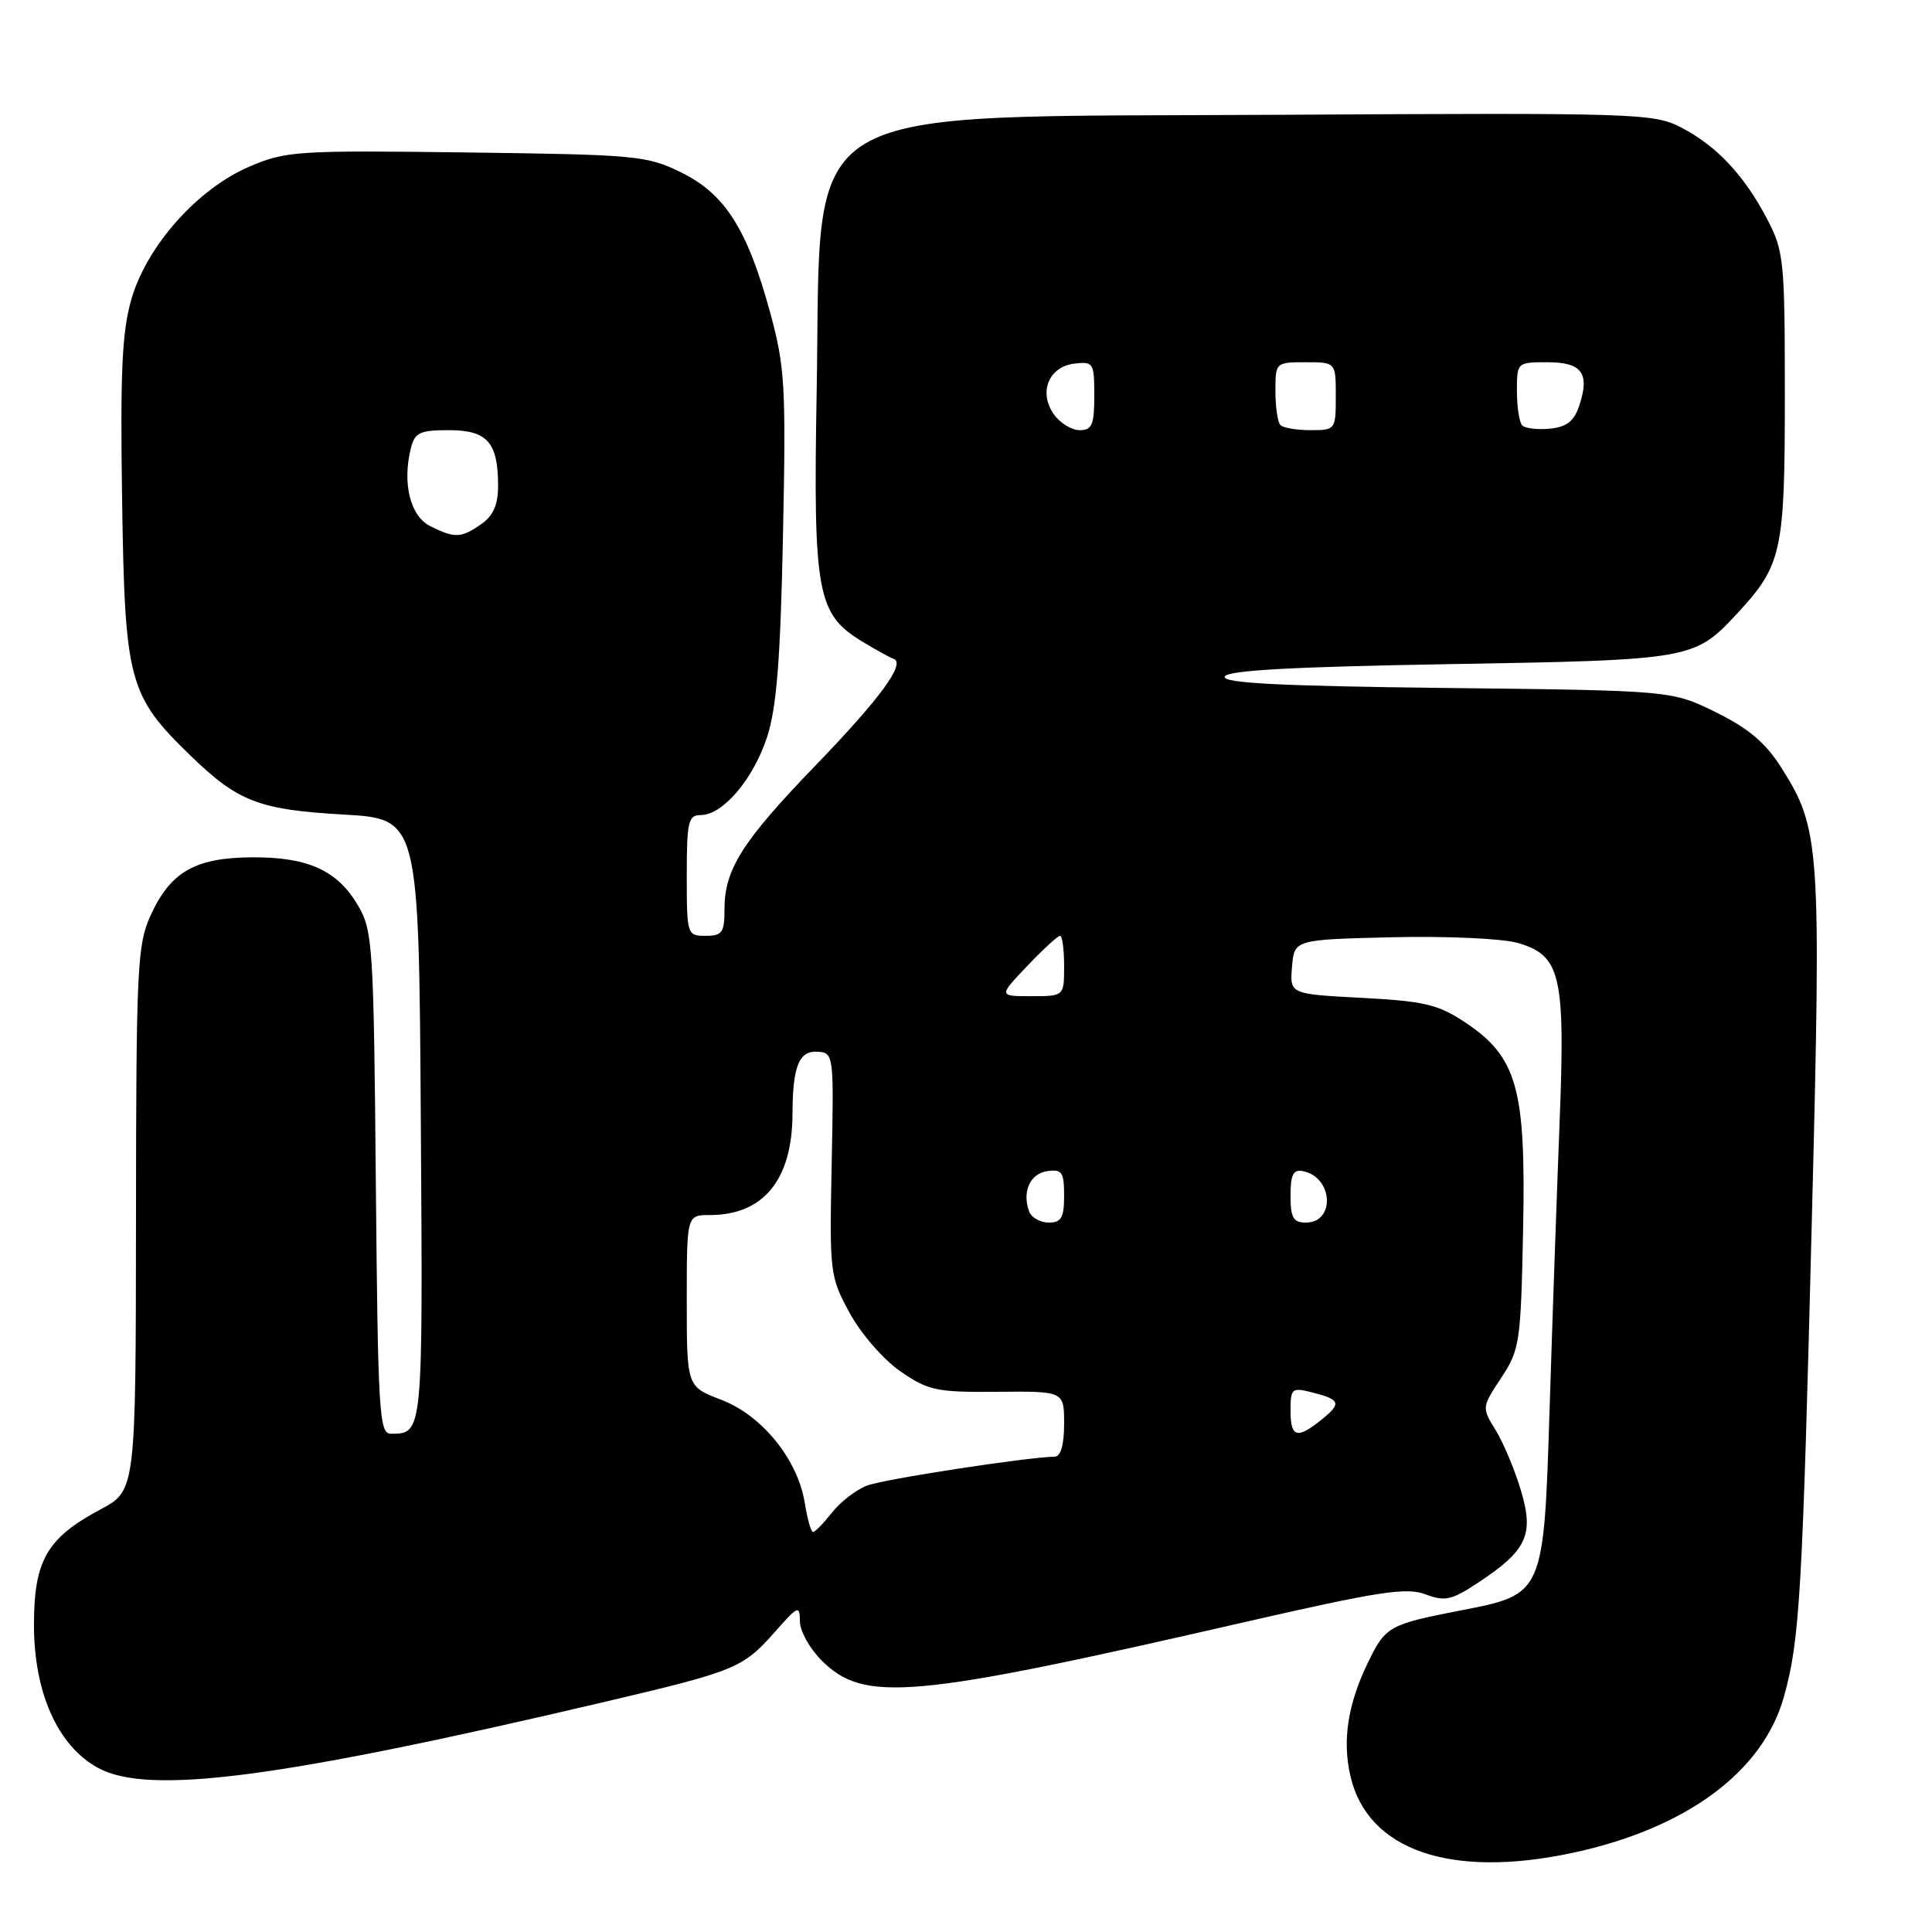 <?xml version="1.0" encoding="UTF-8" standalone="no"?>
<!DOCTYPE svg PUBLIC "-//W3C//DTD SVG 1.1//EN" "http://www.w3.org/Graphics/SVG/1.1/DTD/svg11.dtd" >
<svg xmlns="http://www.w3.org/2000/svg" xmlns:xlink="http://www.w3.org/1999/xlink" version="1.1" viewBox="0 0 256 256">
 <g >
 <path fill="currentColor"
d=" M 208.25 245.54 C 223.40 242.32 233.61 234.80 236.39 224.79 C 238.48 217.31 238.84 211.09 240.10 160.80 C 241.33 111.96 241.18 109.83 236.01 101.68 C 233.94 98.41 231.66 96.49 227.35 94.37 C 221.50 91.50 221.50 91.50 191.70 91.16 C 169.65 90.91 161.99 90.52 162.28 89.66 C 162.55 88.83 171.03 88.36 192.08 88.00 C 224.11 87.46 224.53 87.38 230.14 81.34 C 236.12 74.90 236.50 73.16 236.50 52.50 C 236.50 34.47 236.38 33.27 234.14 29.00 C 231.09 23.18 227.43 19.30 222.72 16.87 C 219.10 15.01 216.81 14.94 169.72 15.21 C 104.13 15.60 108.91 12.73 108.21 52.04 C 107.75 78.54 108.26 81.36 114.19 84.97 C 116.01 86.08 117.90 87.13 118.39 87.29 C 120.07 87.86 116.68 92.50 107.99 101.50 C 98.35 111.49 96.00 115.21 96.00 120.45 C 96.00 123.57 95.70 124.00 93.50 124.00 C 91.04 124.00 91.00 123.87 91.00 116.00 C 91.00 108.86 91.20 108.00 92.86 108.00 C 95.79 108.00 99.85 103.20 101.66 97.61 C 102.91 93.73 103.42 87.30 103.75 70.88 C 104.16 51.04 104.01 48.61 102.04 41.38 C 99.02 30.34 96.07 25.71 90.26 22.85 C 85.74 20.62 84.33 20.49 61.80 20.20 C 39.29 19.91 37.85 20.01 33.02 22.09 C 26.17 25.03 19.48 32.55 17.42 39.61 C 16.17 43.94 15.92 49.20 16.18 66.25 C 16.54 90.33 17.03 92.15 25.24 100.12 C 31.54 106.23 34.30 107.29 45.50 107.93 C 55.50 108.50 55.50 108.50 55.76 148.43 C 56.04 190.20 56.06 189.95 51.80 189.98 C 50.24 190.00 50.08 187.27 49.80 156.75 C 49.52 125.33 49.39 123.31 47.45 120.00 C 44.71 115.32 40.81 113.55 33.35 113.60 C 25.84 113.65 22.57 115.54 19.94 121.33 C 18.19 125.17 18.04 128.34 18.02 161.50 C 17.99 197.50 17.99 197.50 13.32 200.00 C 6.20 203.81 4.50 206.76 4.50 215.33 C 4.51 224.33 7.67 231.37 13.00 234.26 C 19.70 237.90 36.90 235.66 79.90 225.56 C 97.59 221.40 98.41 221.06 102.74 216.17 C 105.74 212.76 105.97 212.66 105.99 214.83 C 105.99 216.11 107.28 218.43 108.84 219.99 C 114.50 225.65 120.62 225.11 164.69 214.99 C 182.64 210.88 186.34 210.30 188.86 211.25 C 191.47 212.24 192.34 212.04 195.89 209.69 C 202.35 205.42 203.30 203.35 201.51 197.43 C 200.70 194.72 199.20 191.15 198.18 189.50 C 196.34 186.52 196.34 186.47 198.91 182.58 C 201.38 178.84 201.52 177.91 201.82 162.88 C 202.20 144.16 201.03 140.04 194.08 135.43 C 190.54 133.09 188.66 132.65 180.44 132.22 C 170.90 131.72 170.90 131.72 171.20 128.11 C 171.50 124.50 171.50 124.50 184.50 124.19 C 191.72 124.02 199.11 124.36 201.13 124.95 C 206.82 126.61 207.42 129.20 206.65 148.82 C 206.29 157.99 205.70 174.90 205.34 186.38 C 204.55 211.39 204.61 211.24 193.50 213.40 C 184.03 215.25 183.60 215.49 181.26 220.30 C 178.59 225.81 177.84 230.61 178.94 235.35 C 181.21 245.15 192.14 248.95 208.25 245.54 Z  M 106.64 199.17 C 105.72 193.40 100.98 187.54 95.57 185.48 C 91.00 183.73 91.00 183.73 91.00 172.36 C 91.00 161.00 91.00 161.00 94.05 161.00 C 101.16 161.00 104.98 156.33 105.01 147.60 C 105.03 141.28 105.87 139.20 108.34 139.36 C 110.47 139.49 110.50 139.73 110.20 154.27 C 109.91 168.68 109.96 169.16 112.59 173.98 C 114.09 176.74 117.05 180.15 119.31 181.71 C 123.02 184.27 124.08 184.49 132.18 184.42 C 141.00 184.34 141.00 184.34 141.00 188.67 C 141.00 191.46 140.55 193.01 139.75 193.02 C 136.05 193.08 117.12 195.99 114.88 196.85 C 113.44 197.40 111.35 199.01 110.24 200.43 C 109.12 201.84 108.00 203.00 107.73 203.00 C 107.47 203.00 106.98 201.28 106.64 199.17 Z  M 171.00 186.89 C 171.00 184.00 171.19 183.83 173.75 184.47 C 177.63 185.45 177.81 185.92 175.14 188.09 C 171.86 190.74 171.00 190.49 171.00 186.89 Z  M 136.38 160.56 C 135.39 157.97 136.48 155.51 138.76 155.18 C 140.72 154.90 141.00 155.31 141.00 158.43 C 141.00 161.35 140.63 162.00 138.97 162.00 C 137.85 162.00 136.69 161.35 136.38 160.56 Z  M 171.00 158.43 C 171.00 155.65 171.37 154.93 172.64 155.18 C 176.64 155.96 176.98 162.00 173.03 162.00 C 171.37 162.00 171.00 161.35 171.00 158.43 Z  M 136.11 128.00 C 138.21 125.80 140.16 124.00 140.46 124.00 C 140.76 124.00 141.00 125.80 141.00 128.00 C 141.00 132.00 141.00 132.00 136.65 132.00 C 132.31 132.00 132.31 132.00 136.11 128.00 Z  M 57.00 69.71 C 54.35 68.38 53.28 64.02 54.45 59.36 C 54.96 57.32 55.65 57.00 59.48 57.00 C 64.57 57.00 66.00 58.62 66.00 64.38 C 66.00 66.87 65.36 68.34 63.78 69.44 C 61.11 71.31 60.25 71.35 57.00 69.71 Z  M 139.63 54.88 C 137.59 51.97 138.96 48.59 142.36 48.18 C 144.87 47.88 145.00 48.08 145.00 52.43 C 145.00 56.29 144.70 57.00 143.06 57.00 C 141.99 57.00 140.45 56.05 139.63 54.88 Z  M 169.67 56.33 C 169.30 55.97 169.00 53.94 169.00 51.83 C 169.00 48.03 169.03 48.00 173.00 48.00 C 177.00 48.00 177.00 48.00 177.00 52.50 C 177.00 56.93 176.95 57.00 173.67 57.00 C 171.83 57.00 170.03 56.70 169.67 56.33 Z  M 201.71 56.38 C 201.32 55.99 201.00 53.94 201.00 51.83 C 201.00 48.02 201.02 48.00 205.03 48.00 C 209.62 48.00 210.68 49.44 209.27 53.72 C 208.58 55.81 207.61 56.57 205.39 56.80 C 203.76 56.96 202.11 56.77 201.71 56.38 Z "/>
</g>
</svg>